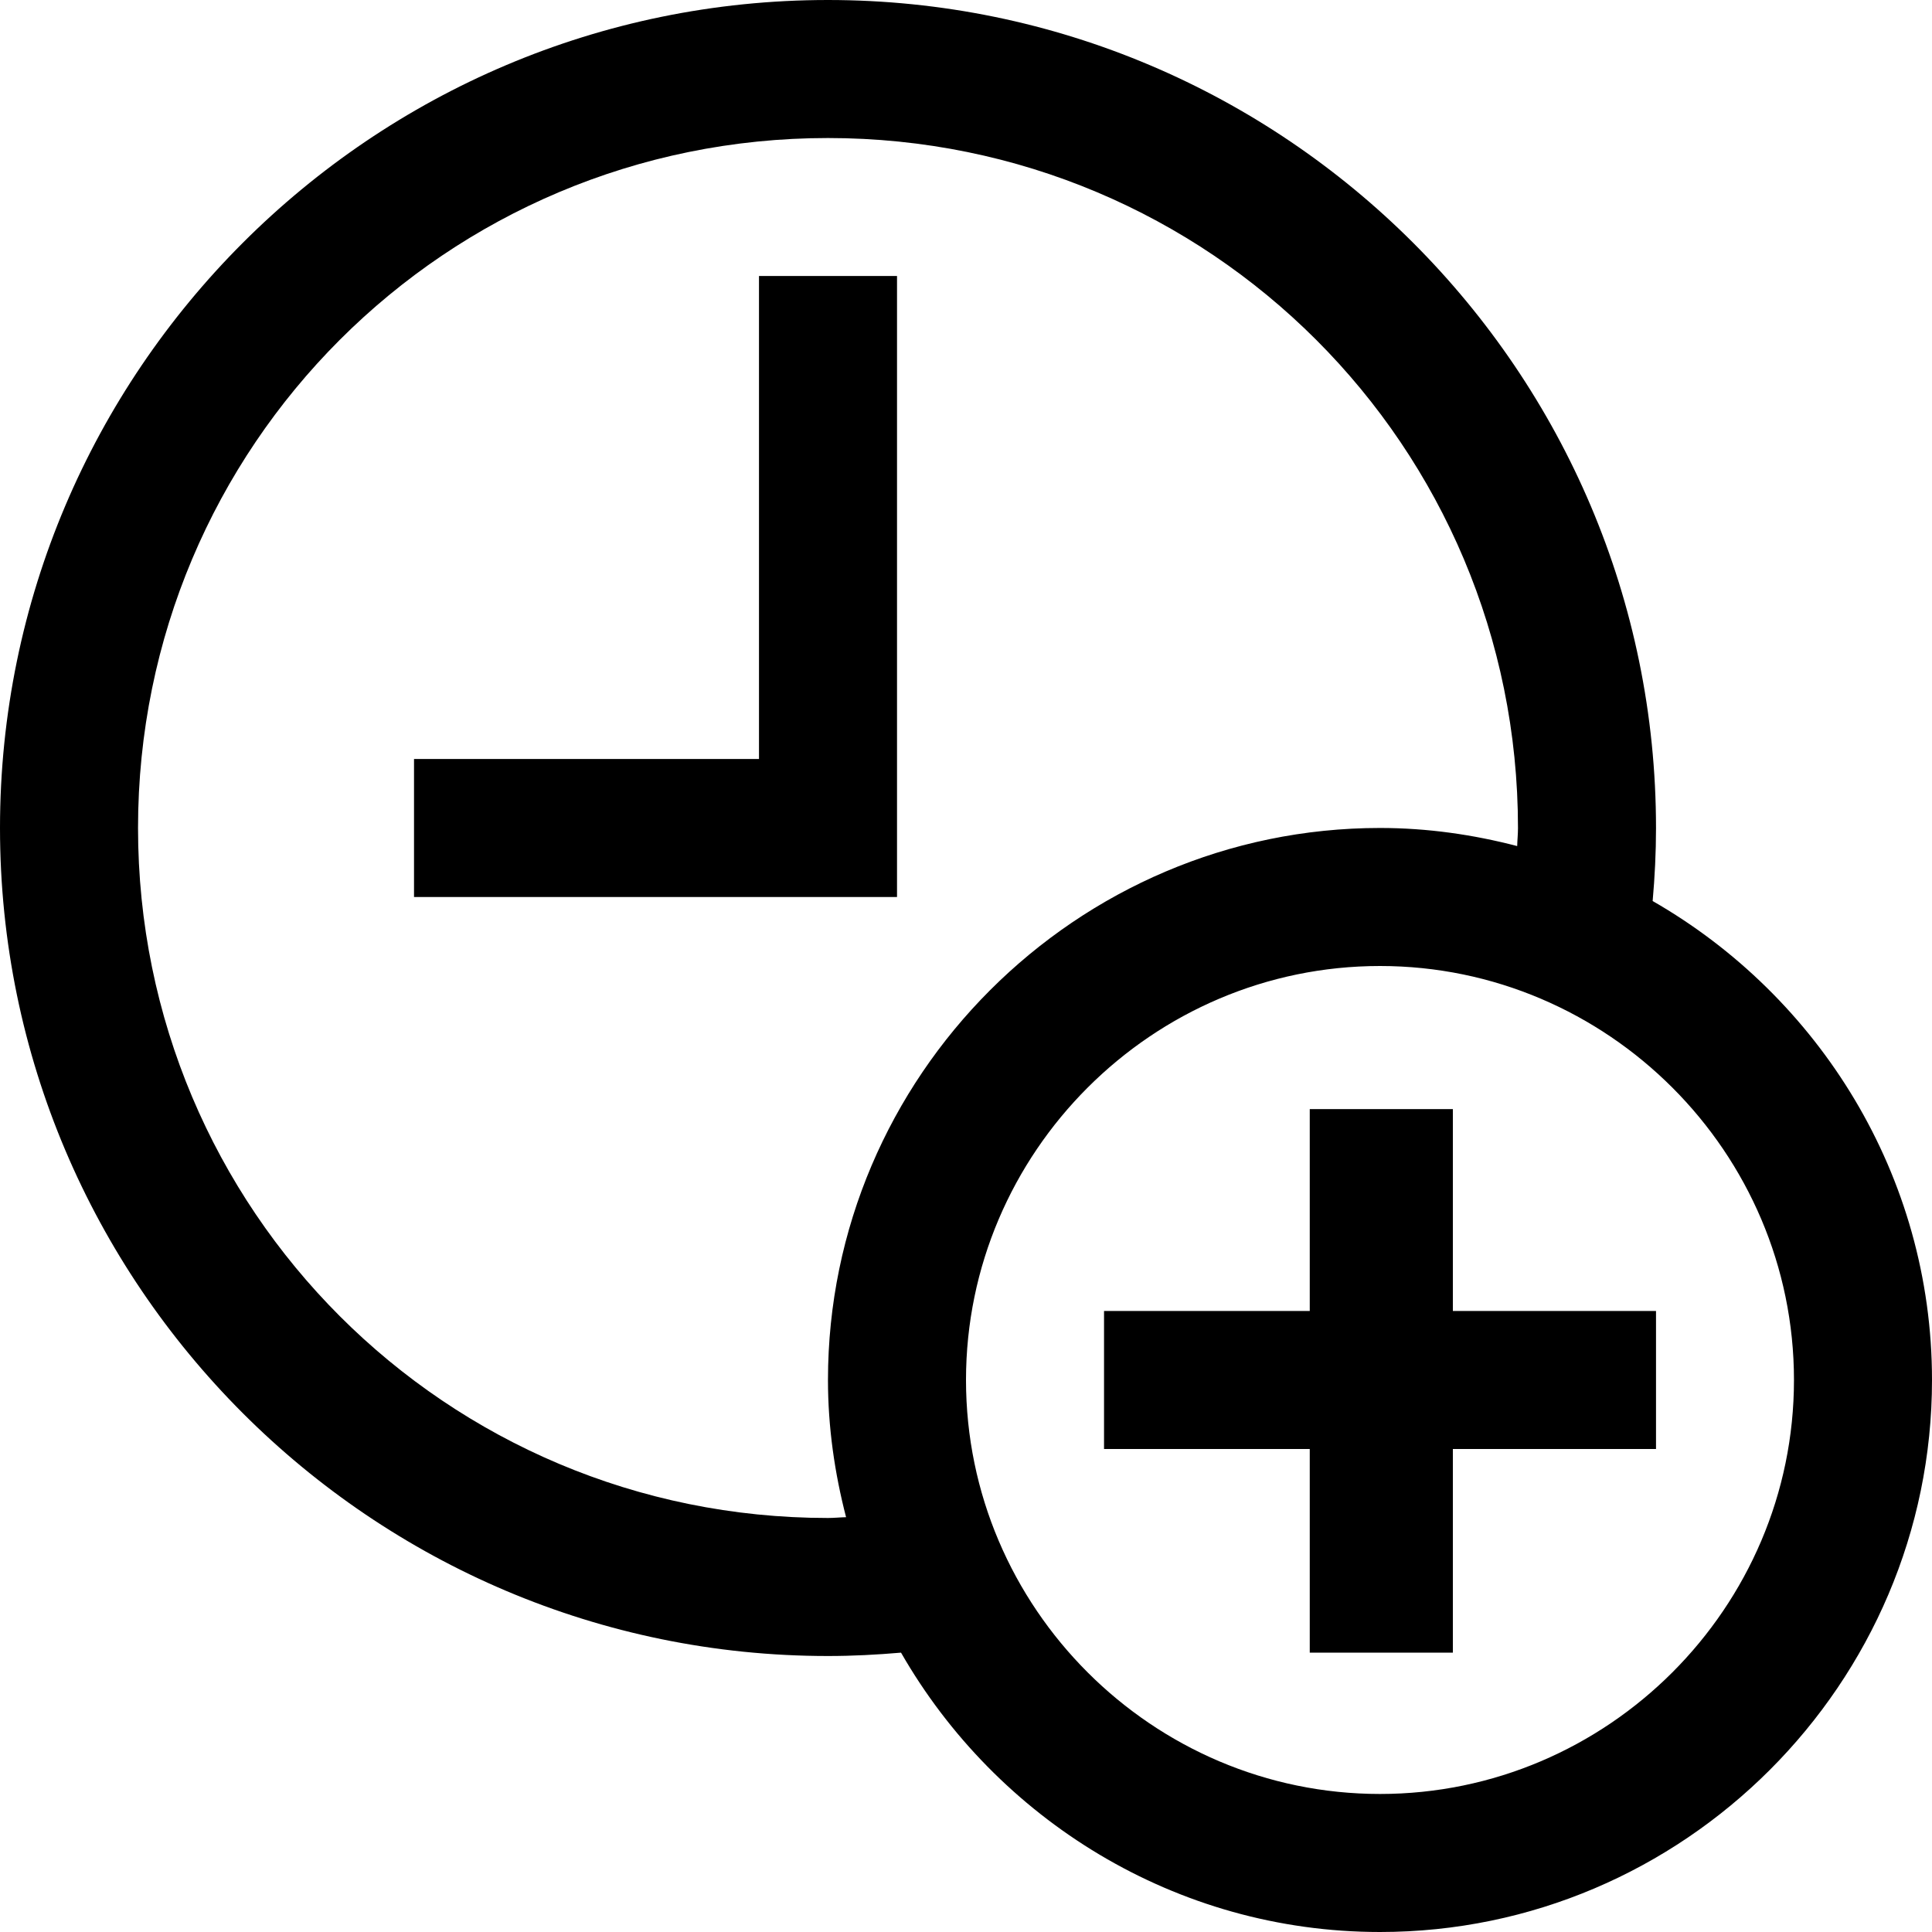 <svg xmlns="http://www.w3.org/2000/svg" width="27" height="27" fill="none" viewBox="0 0 27 27">
    <path fill="currentColor" d="M11.571 0C5.192 0 0 5.192 0 11.571c0 6.38 5.192 11.572 11.571 11.572.344 0 .685-.018 1.021-.047C13.925 25.42 16.428 27 19.286 27 23.529 27 27 23.529 27 19.286c0-2.858-1.58-5.361-3.904-6.694.03-.336.047-.677.047-1.02C23.143 5.191 17.95 0 11.57 0zm0 1.929c5.337 0 9.643 4.306 9.643 9.642 0 .086-.009.168-.011.253-.614-.16-1.255-.253-1.917-.253-4.243 0-7.715 3.472-7.715 7.715 0 .662.094 1.303.253 1.917-.085.002-.167.011-.253.011-5.336 0-9.642-4.306-9.642-9.643 0-5.336 4.306-9.642 9.642-9.642zm-.964 1.928v6.75H5.786v1.929h6.75V3.857h-1.929zm8.679 9.643c3.182 0 5.785 2.604 5.785 5.786 0 3.182-2.603 5.785-5.785 5.785S13.5 22.468 13.5 19.286s2.604-5.786 5.786-5.786zm-3.857 4.821v1.929h7.714v-1.929h-7.714z"/>
    <path fill="currentColor" d="M20.304 15.5v7.596h-2V15.5h2z"/>
</svg>

